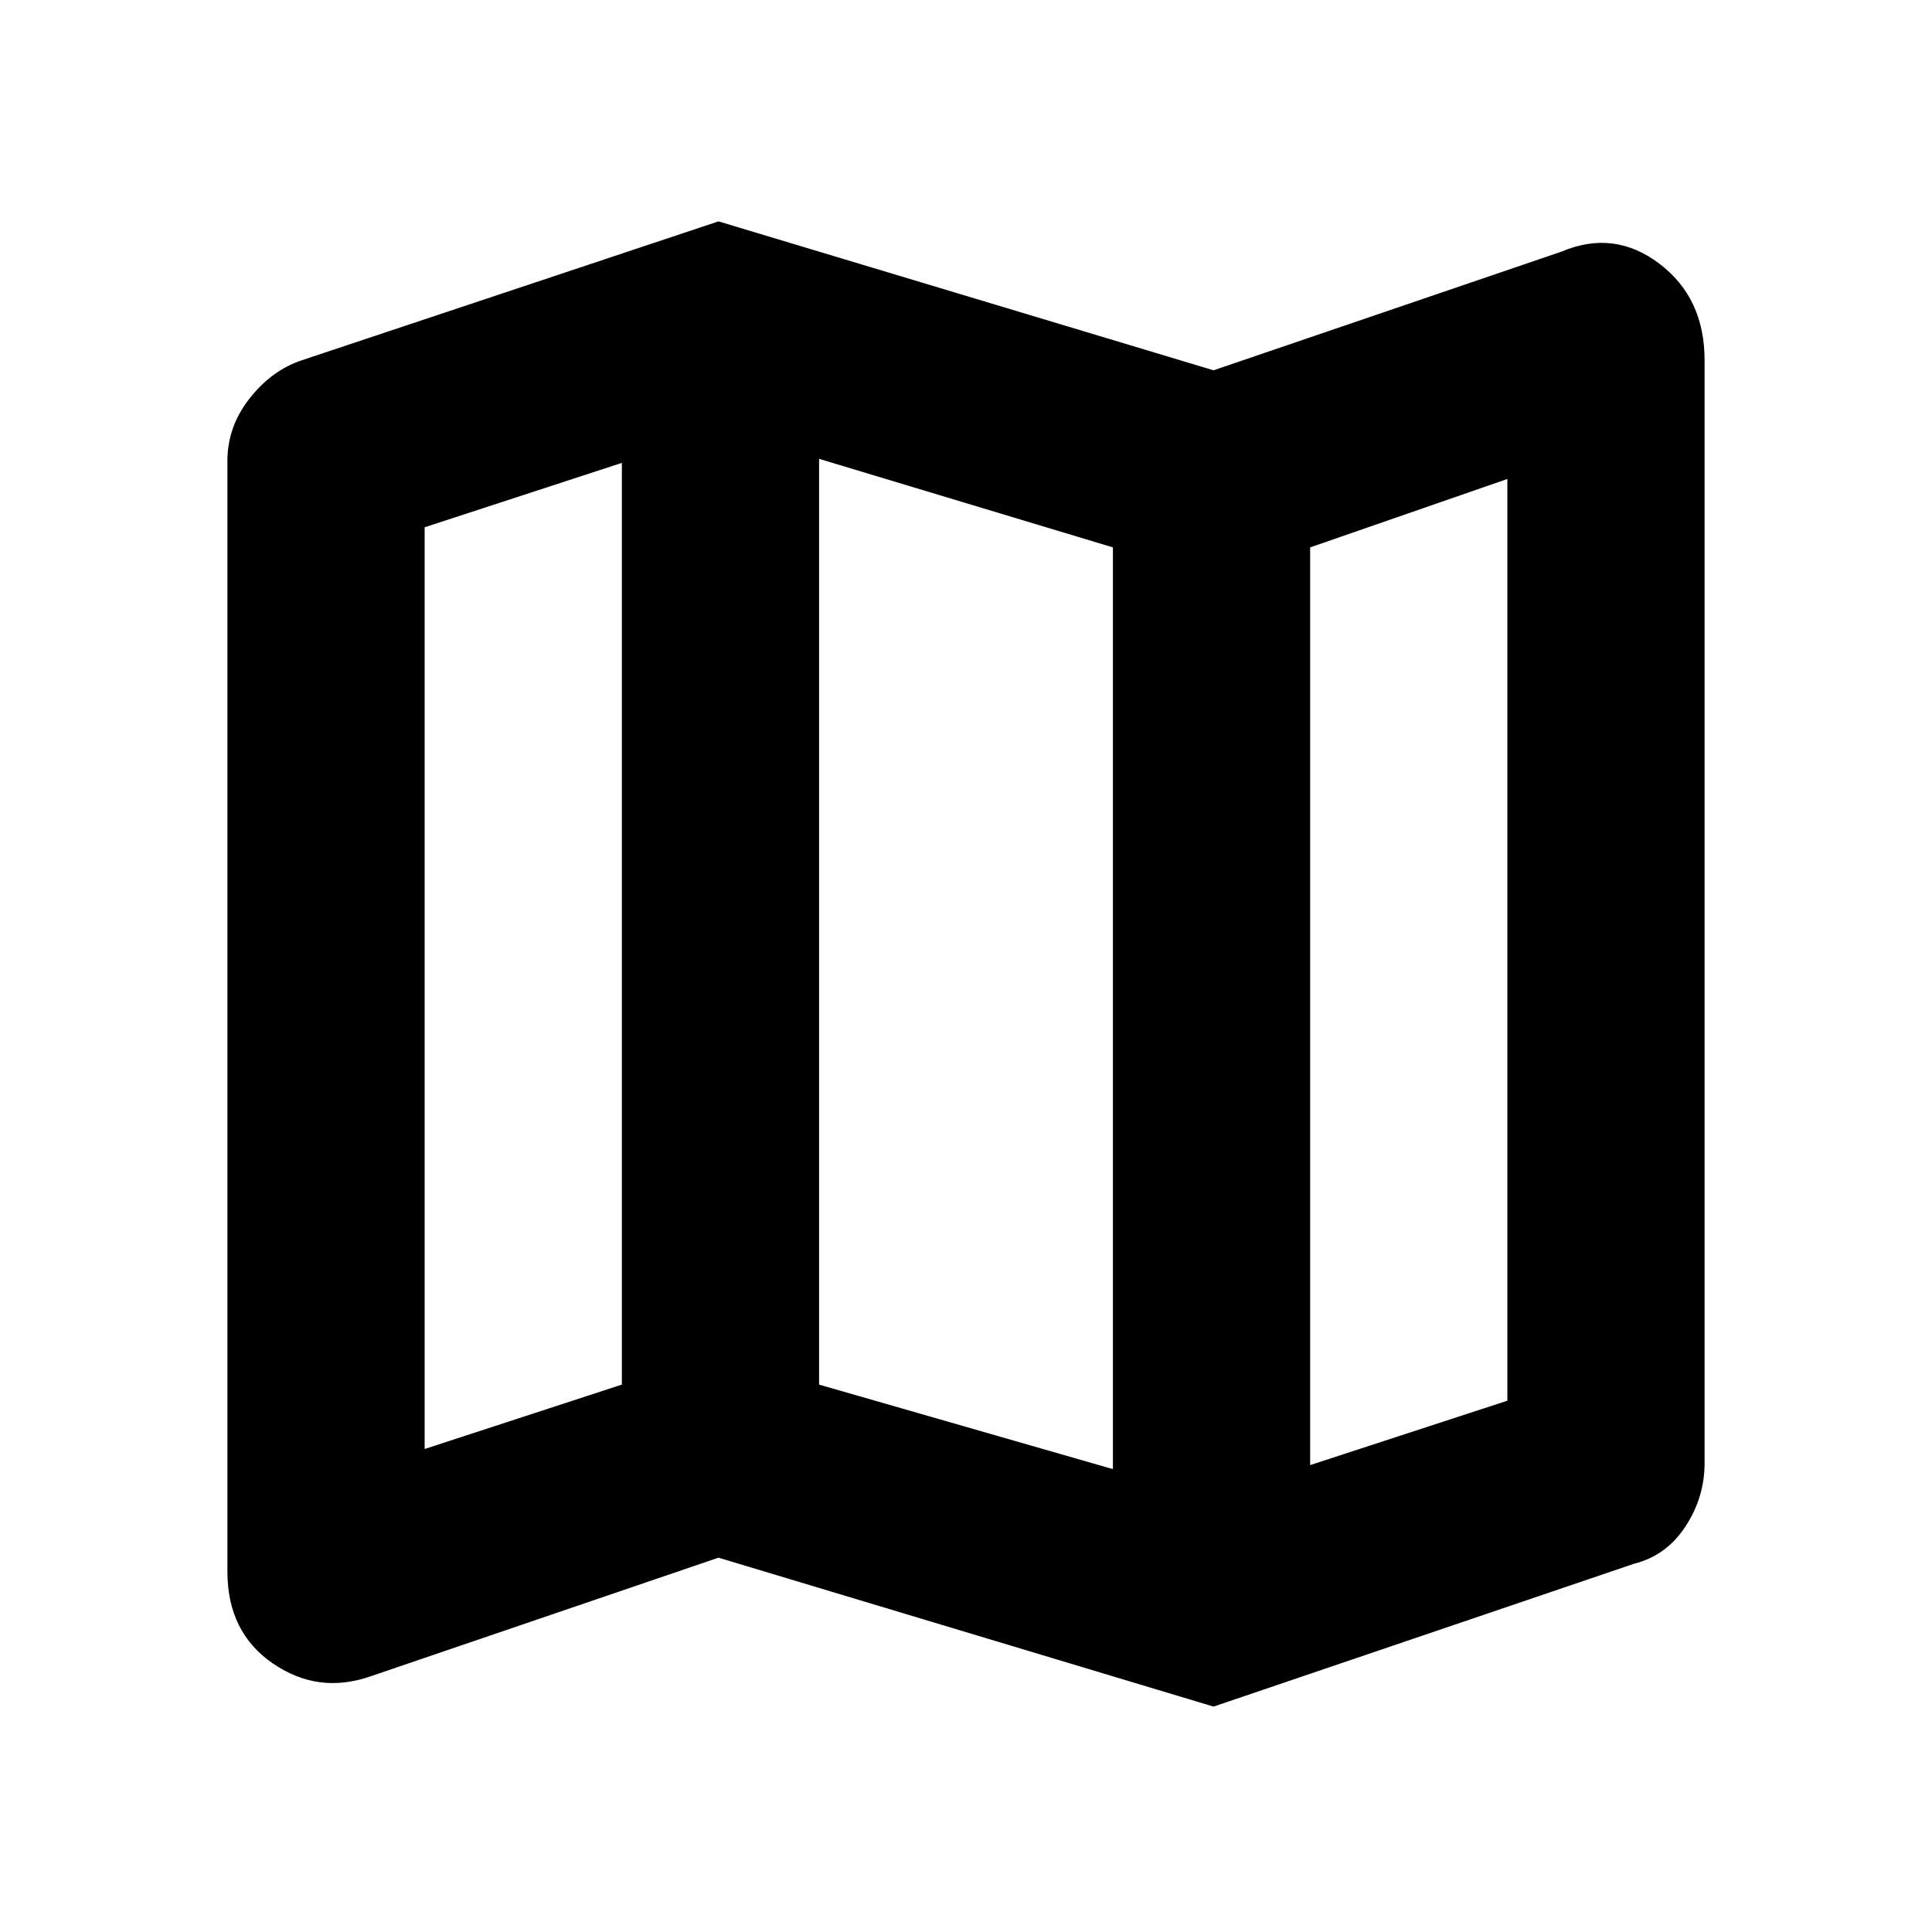 <svg xmlns="http://www.w3.org/2000/svg" height="20" viewBox="0 -960 960 960" width="20"><path d="m603-112-246-74-173 59q-26 9-48.5-6.5T113-179v-552q0-17 11-31t26-19l207-69 246 74 173-59q26-11 48.5 6t22.5 48v548q0 17-9.5 31.5T812-183l-209 71Zm-50-118v-458l-146-44v460l146 42Zm98-2 98-32v-458l-98 34v456Zm-440-8 98-32v-458l-98 32v458Zm440-448v456-456Zm-342-42v458-458Z"/></svg>